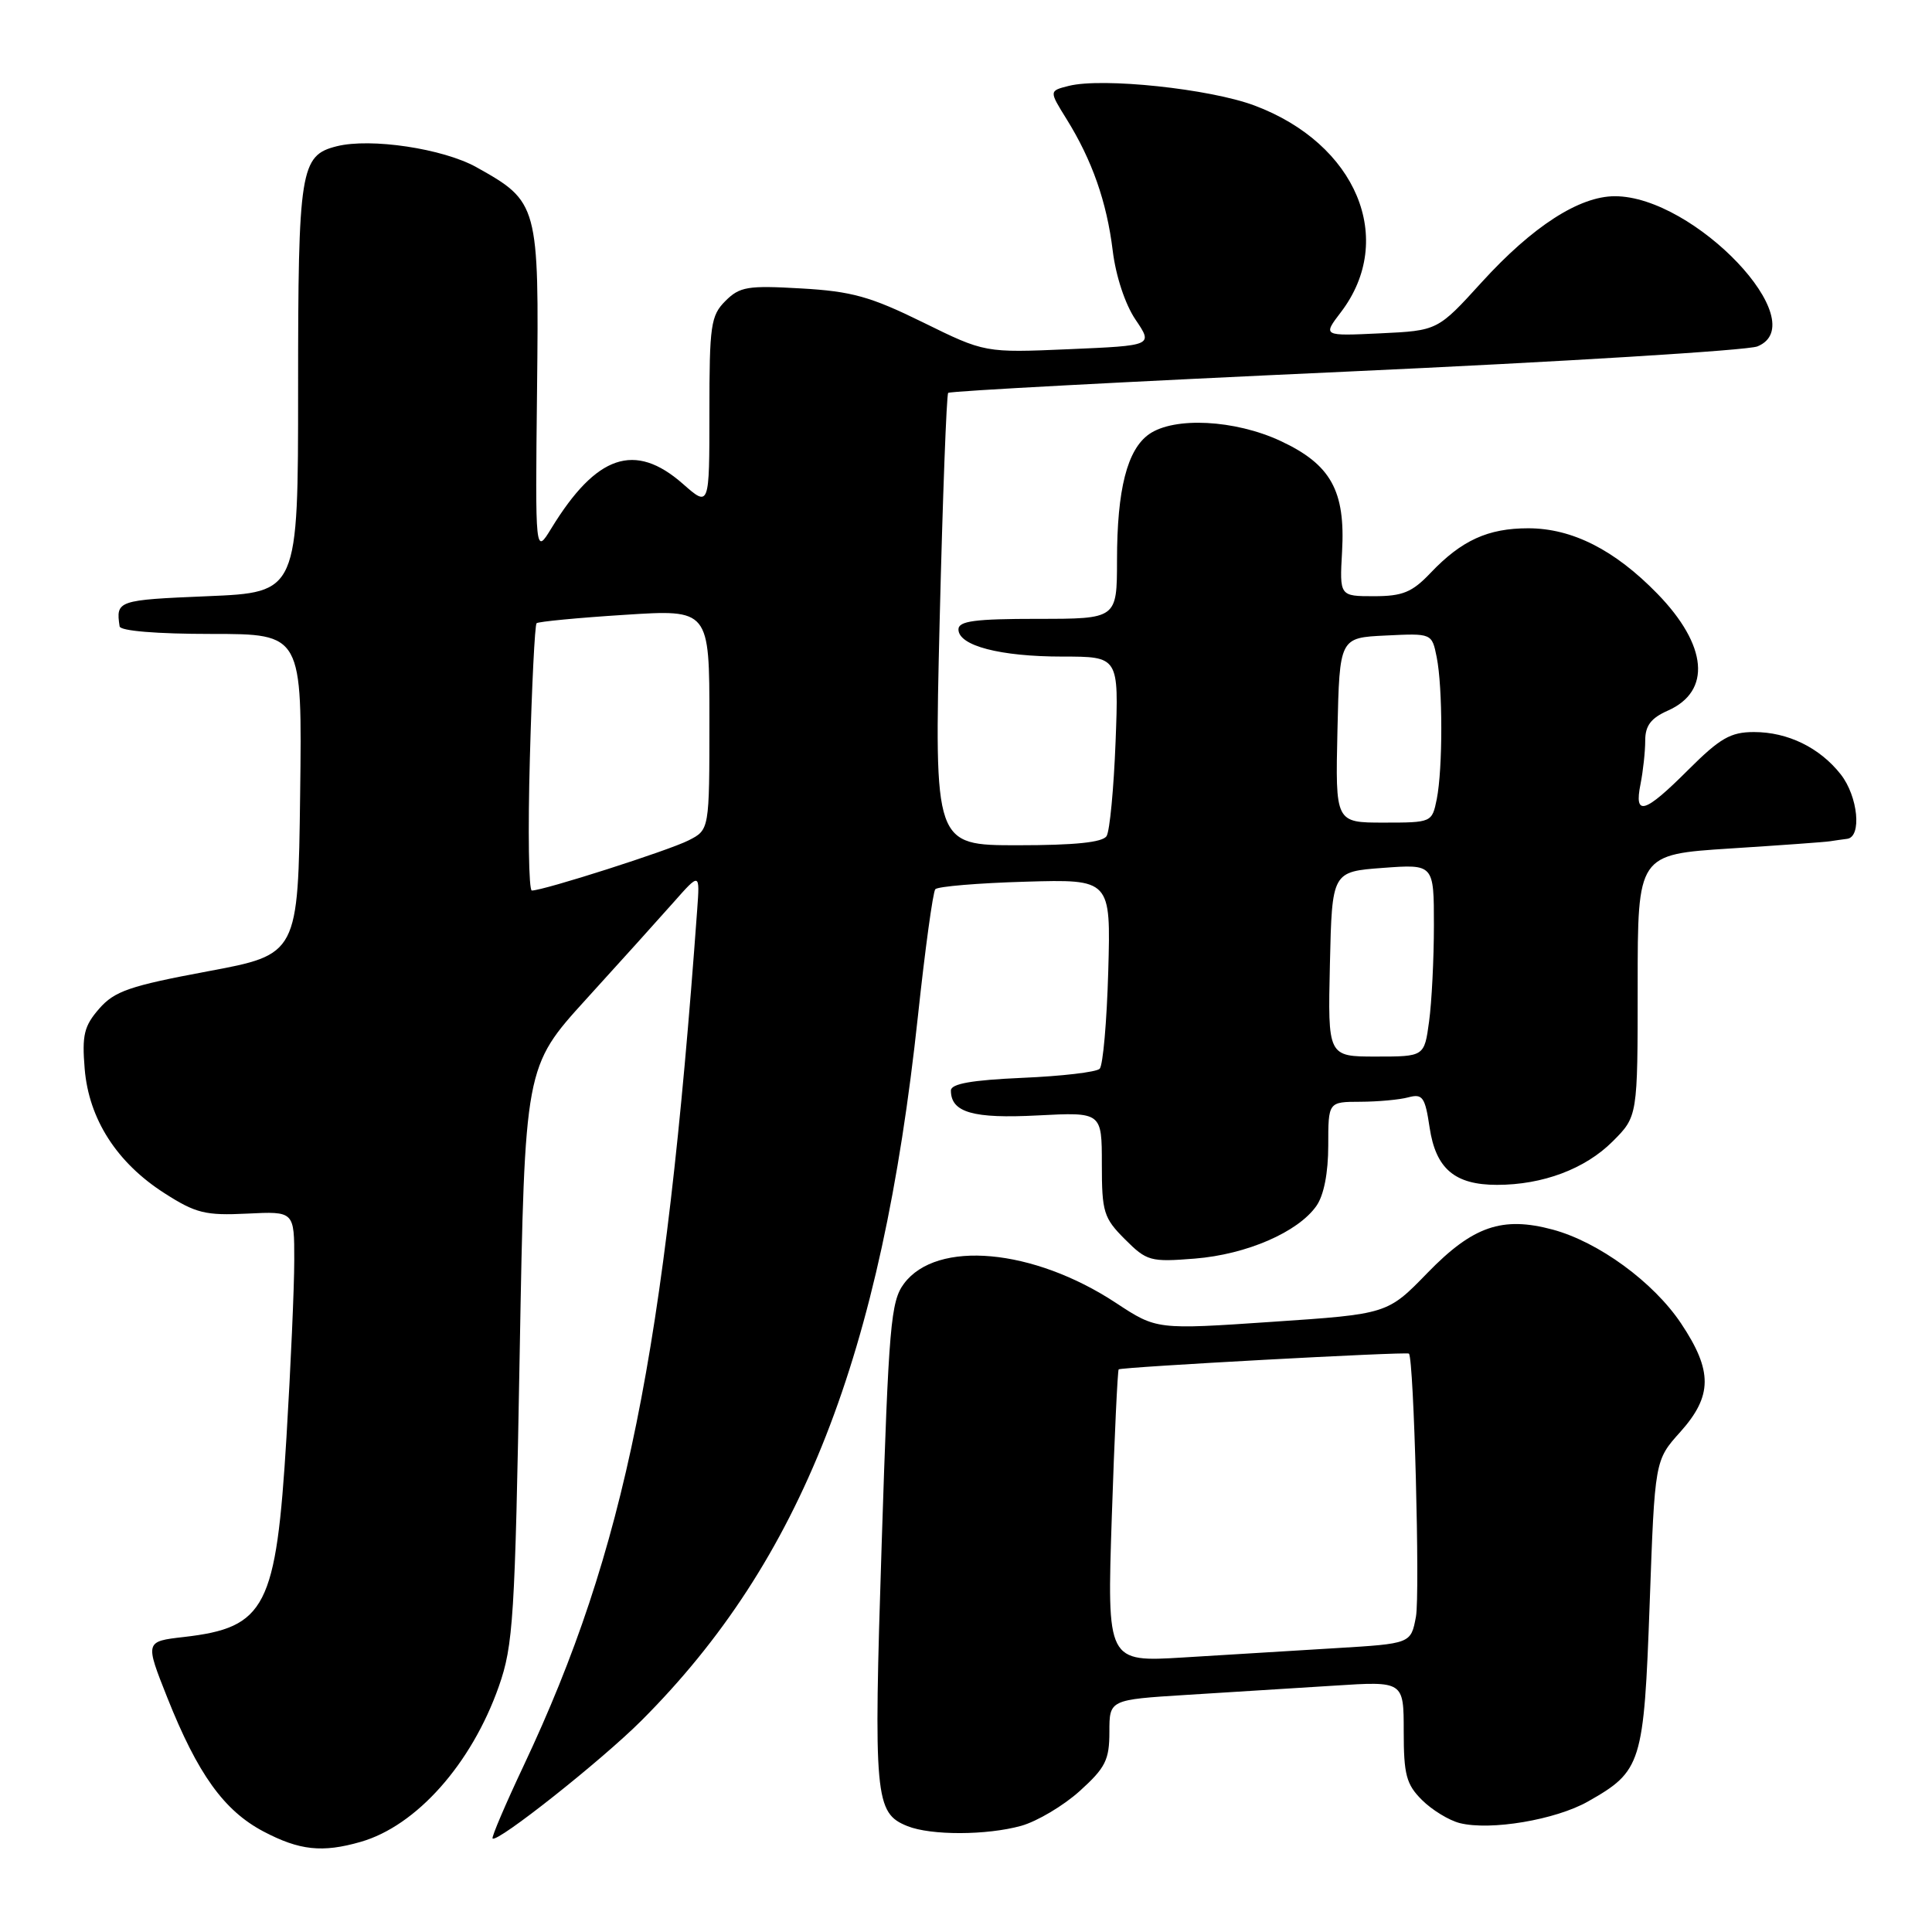 <?xml version="1.0" encoding="UTF-8" standalone="no"?>
<!DOCTYPE svg PUBLIC "-//W3C//DTD SVG 1.1//EN" "http://www.w3.org/Graphics/SVG/1.1/DTD/svg11.dtd" >
<svg xmlns="http://www.w3.org/2000/svg" xmlns:xlink="http://www.w3.org/1999/xlink" version="1.1" viewBox="0 0 256 256">
 <g >
 <path fill="currentColor"
d=" M 47.78 244.06 C 55.19 241.94 62.49 233.71 66.10 223.45 C 68.01 218.02 68.24 214.42 68.86 179.44 C 69.54 141.35 69.54 141.35 77.65 132.42 C 82.11 127.52 87.33 121.73 89.25 119.56 C 92.74 115.61 92.74 115.61 92.38 120.56 C 88.12 179.31 82.83 205.43 69.41 233.91 C 66.97 239.08 65.11 243.44 65.27 243.61 C 65.89 244.22 79.71 233.27 84.99 227.99 C 106.15 206.83 116.80 179.68 121.63 134.64 C 122.58 125.76 123.62 118.20 123.93 117.83 C 124.24 117.46 129.61 117.01 135.85 116.83 C 147.19 116.50 147.19 116.50 146.85 128.67 C 146.66 135.36 146.15 141.19 145.71 141.62 C 145.28 142.06 140.66 142.60 135.46 142.82 C 128.74 143.12 126.00 143.60 126.00 144.50 C 126.00 147.41 128.95 148.25 137.50 147.80 C 146.00 147.36 146.00 147.36 146.00 154.26 C 146.00 160.61 146.24 161.39 149.06 164.21 C 151.96 167.11 152.43 167.24 158.33 166.77 C 165.19 166.22 172.00 163.26 174.43 159.79 C 175.42 158.39 176.00 155.40 176.00 151.78 C 176.00 146.00 176.00 146.00 180.25 145.99 C 182.59 145.98 185.46 145.72 186.62 145.40 C 188.50 144.90 188.83 145.36 189.43 149.40 C 190.25 154.87 192.76 157.00 198.36 157.00 C 204.42 157.00 210.04 154.89 213.68 151.25 C 217.00 147.93 217.00 147.93 217.00 130.58 C 217.00 113.22 217.00 113.22 229.25 112.43 C 235.99 112.00 241.95 111.57 242.50 111.47 C 243.05 111.38 244.06 111.24 244.75 111.15 C 246.73 110.91 246.20 105.53 243.91 102.61 C 241.12 99.06 236.89 97.00 232.41 97.00 C 229.31 97.00 227.91 97.81 223.71 102.00 C 217.89 107.82 216.50 108.23 217.38 103.88 C 217.72 102.16 218.00 99.57 218.00 98.12 C 218.00 96.16 218.76 95.15 221.00 94.16 C 226.80 91.59 226.26 85.51 219.62 78.68 C 213.96 72.86 208.32 70.00 202.49 70.00 C 197.16 70.00 193.66 71.60 189.56 75.91 C 187.12 78.48 185.86 79.00 182.06 79.00 C 177.50 79.00 177.50 79.00 177.83 73.11 C 178.29 65.03 176.35 61.54 169.68 58.43 C 163.63 55.61 155.59 55.20 152.26 57.53 C 149.36 59.57 148.01 64.84 148.01 74.25 C 148.00 82.00 148.00 82.00 137.50 82.00 C 129.16 82.00 127.00 82.29 127.00 83.40 C 127.00 85.56 132.52 87.00 140.78 87.00 C 148.25 87.00 148.25 87.00 147.82 98.28 C 147.58 104.49 147.05 110.11 146.63 110.78 C 146.12 111.62 142.44 112.00 134.84 112.00 C 123.79 112.00 123.79 112.00 124.51 82.25 C 124.91 65.89 125.42 52.30 125.64 52.06 C 125.86 51.82 149.54 50.56 178.27 49.25 C 207.00 47.94 231.57 46.43 232.87 45.90 C 240.46 42.80 224.52 26.00 213.98 26.00 C 209.26 26.00 203.07 30.00 196.34 37.39 C 190.50 43.81 190.50 43.81 182.88 44.17 C 175.26 44.53 175.26 44.53 177.68 41.36 C 185.04 31.70 179.74 19.04 166.22 13.98 C 160.29 11.76 146.08 10.26 141.62 11.38 C 139.00 12.04 139.00 12.04 141.32 15.77 C 144.71 21.22 146.65 26.75 147.44 33.21 C 147.85 36.58 149.09 40.33 150.46 42.35 C 152.79 45.79 152.79 45.79 141.65 46.27 C 130.50 46.75 130.50 46.75 122.29 42.71 C 115.35 39.30 112.86 38.60 106.16 38.22 C 99.08 37.81 98.02 37.98 96.12 39.88 C 94.18 41.82 94.00 43.09 94.00 54.60 C 94.00 67.21 94.00 67.21 90.47 64.10 C 84.12 58.53 79.03 60.25 73.06 70.00 C 70.92 73.50 70.92 73.50 71.16 51.75 C 71.43 27.07 71.34 26.74 63.12 22.15 C 58.70 19.69 49.12 18.25 44.62 19.38 C 39.79 20.59 39.50 22.43 39.50 51.50 C 39.50 78.50 39.50 78.50 27.50 79.00 C 15.55 79.50 15.34 79.57 15.85 83.00 C 15.94 83.60 20.77 84.00 28.02 84.00 C 40.04 84.00 40.04 84.00 39.77 105.23 C 39.50 126.47 39.50 126.47 27.50 128.71 C 17.18 130.64 15.17 131.33 13.14 133.66 C 11.14 135.95 10.85 137.16 11.22 141.62 C 11.77 148.29 15.48 154.07 21.80 158.11 C 25.95 160.77 27.23 161.08 32.75 160.81 C 39.00 160.50 39.00 160.50 38.99 167.00 C 38.99 170.57 38.52 181.12 37.96 190.42 C 36.59 213.02 35.23 215.66 24.37 216.91 C 19.21 217.50 19.21 217.50 22.17 224.95 C 26.20 235.08 29.68 239.92 34.91 242.68 C 39.68 245.19 42.70 245.52 47.78 244.06 Z  M 135.32 241.93 C 137.42 241.34 140.91 239.27 143.07 237.32 C 146.48 234.24 147.00 233.20 147.00 229.49 C 147.00 225.22 147.00 225.22 157.25 224.58 C 162.89 224.23 171.66 223.68 176.75 223.36 C 186.00 222.76 186.00 222.76 186.00 229.43 C 186.00 235.14 186.34 236.44 188.41 238.50 C 189.74 239.83 192.00 241.21 193.43 241.57 C 197.50 242.59 206.12 241.14 210.41 238.71 C 217.53 234.68 217.82 233.74 218.59 212.50 C 219.27 193.50 219.27 193.50 222.64 189.75 C 226.93 184.96 226.95 181.65 222.75 175.36 C 219.09 169.88 211.82 164.57 205.75 162.93 C 199.06 161.13 195.17 162.47 189.17 168.64 C 183.85 174.12 183.85 174.12 168.55 175.15 C 153.26 176.19 153.26 176.19 147.88 172.65 C 136.91 165.42 124.12 164.26 119.78 170.09 C 118.03 172.44 117.76 175.58 116.83 204.48 C 115.74 238.27 115.92 240.23 120.24 241.97 C 123.36 243.22 130.74 243.20 135.32 241.93 Z  M 176.22 127.75 C 176.50 115.50 176.50 115.50 183.25 115.00 C 190.00 114.50 190.00 114.50 190.00 122.61 C 190.00 127.07 189.71 132.81 189.36 135.36 C 188.73 140.00 188.73 140.00 182.33 140.00 C 175.94 140.00 175.94 140.00 176.22 127.75 Z  M 70.21 100.49 C 70.47 90.86 70.87 82.80 71.10 82.58 C 71.32 82.37 76.56 81.86 82.75 81.47 C 94.00 80.74 94.00 80.74 94.00 95.35 C 94.00 109.95 94.00 109.95 91.25 111.35 C 88.63 112.69 72.03 118.00 70.47 118.00 C 70.06 118.00 69.94 110.12 70.21 100.49 Z  M 177.22 96.75 C 177.50 84.50 177.50 84.50 183.62 84.21 C 189.73 83.91 189.73 83.91 190.37 87.08 C 191.18 91.14 191.18 101.83 190.38 105.88 C 189.75 108.98 189.72 109.00 183.34 109.00 C 176.94 109.00 176.94 109.00 177.22 96.75 Z  M 147.32 200.97 C 147.67 190.37 148.09 181.59 148.23 181.45 C 148.57 181.14 186.41 179.08 186.69 179.36 C 187.35 180.01 188.17 211.26 187.62 214.22 C 186.95 217.79 186.95 217.79 176.97 218.39 C 171.49 218.73 162.43 219.28 156.84 219.62 C 146.68 220.24 146.68 220.24 147.32 200.97 Z "/>
</g>
</svg>